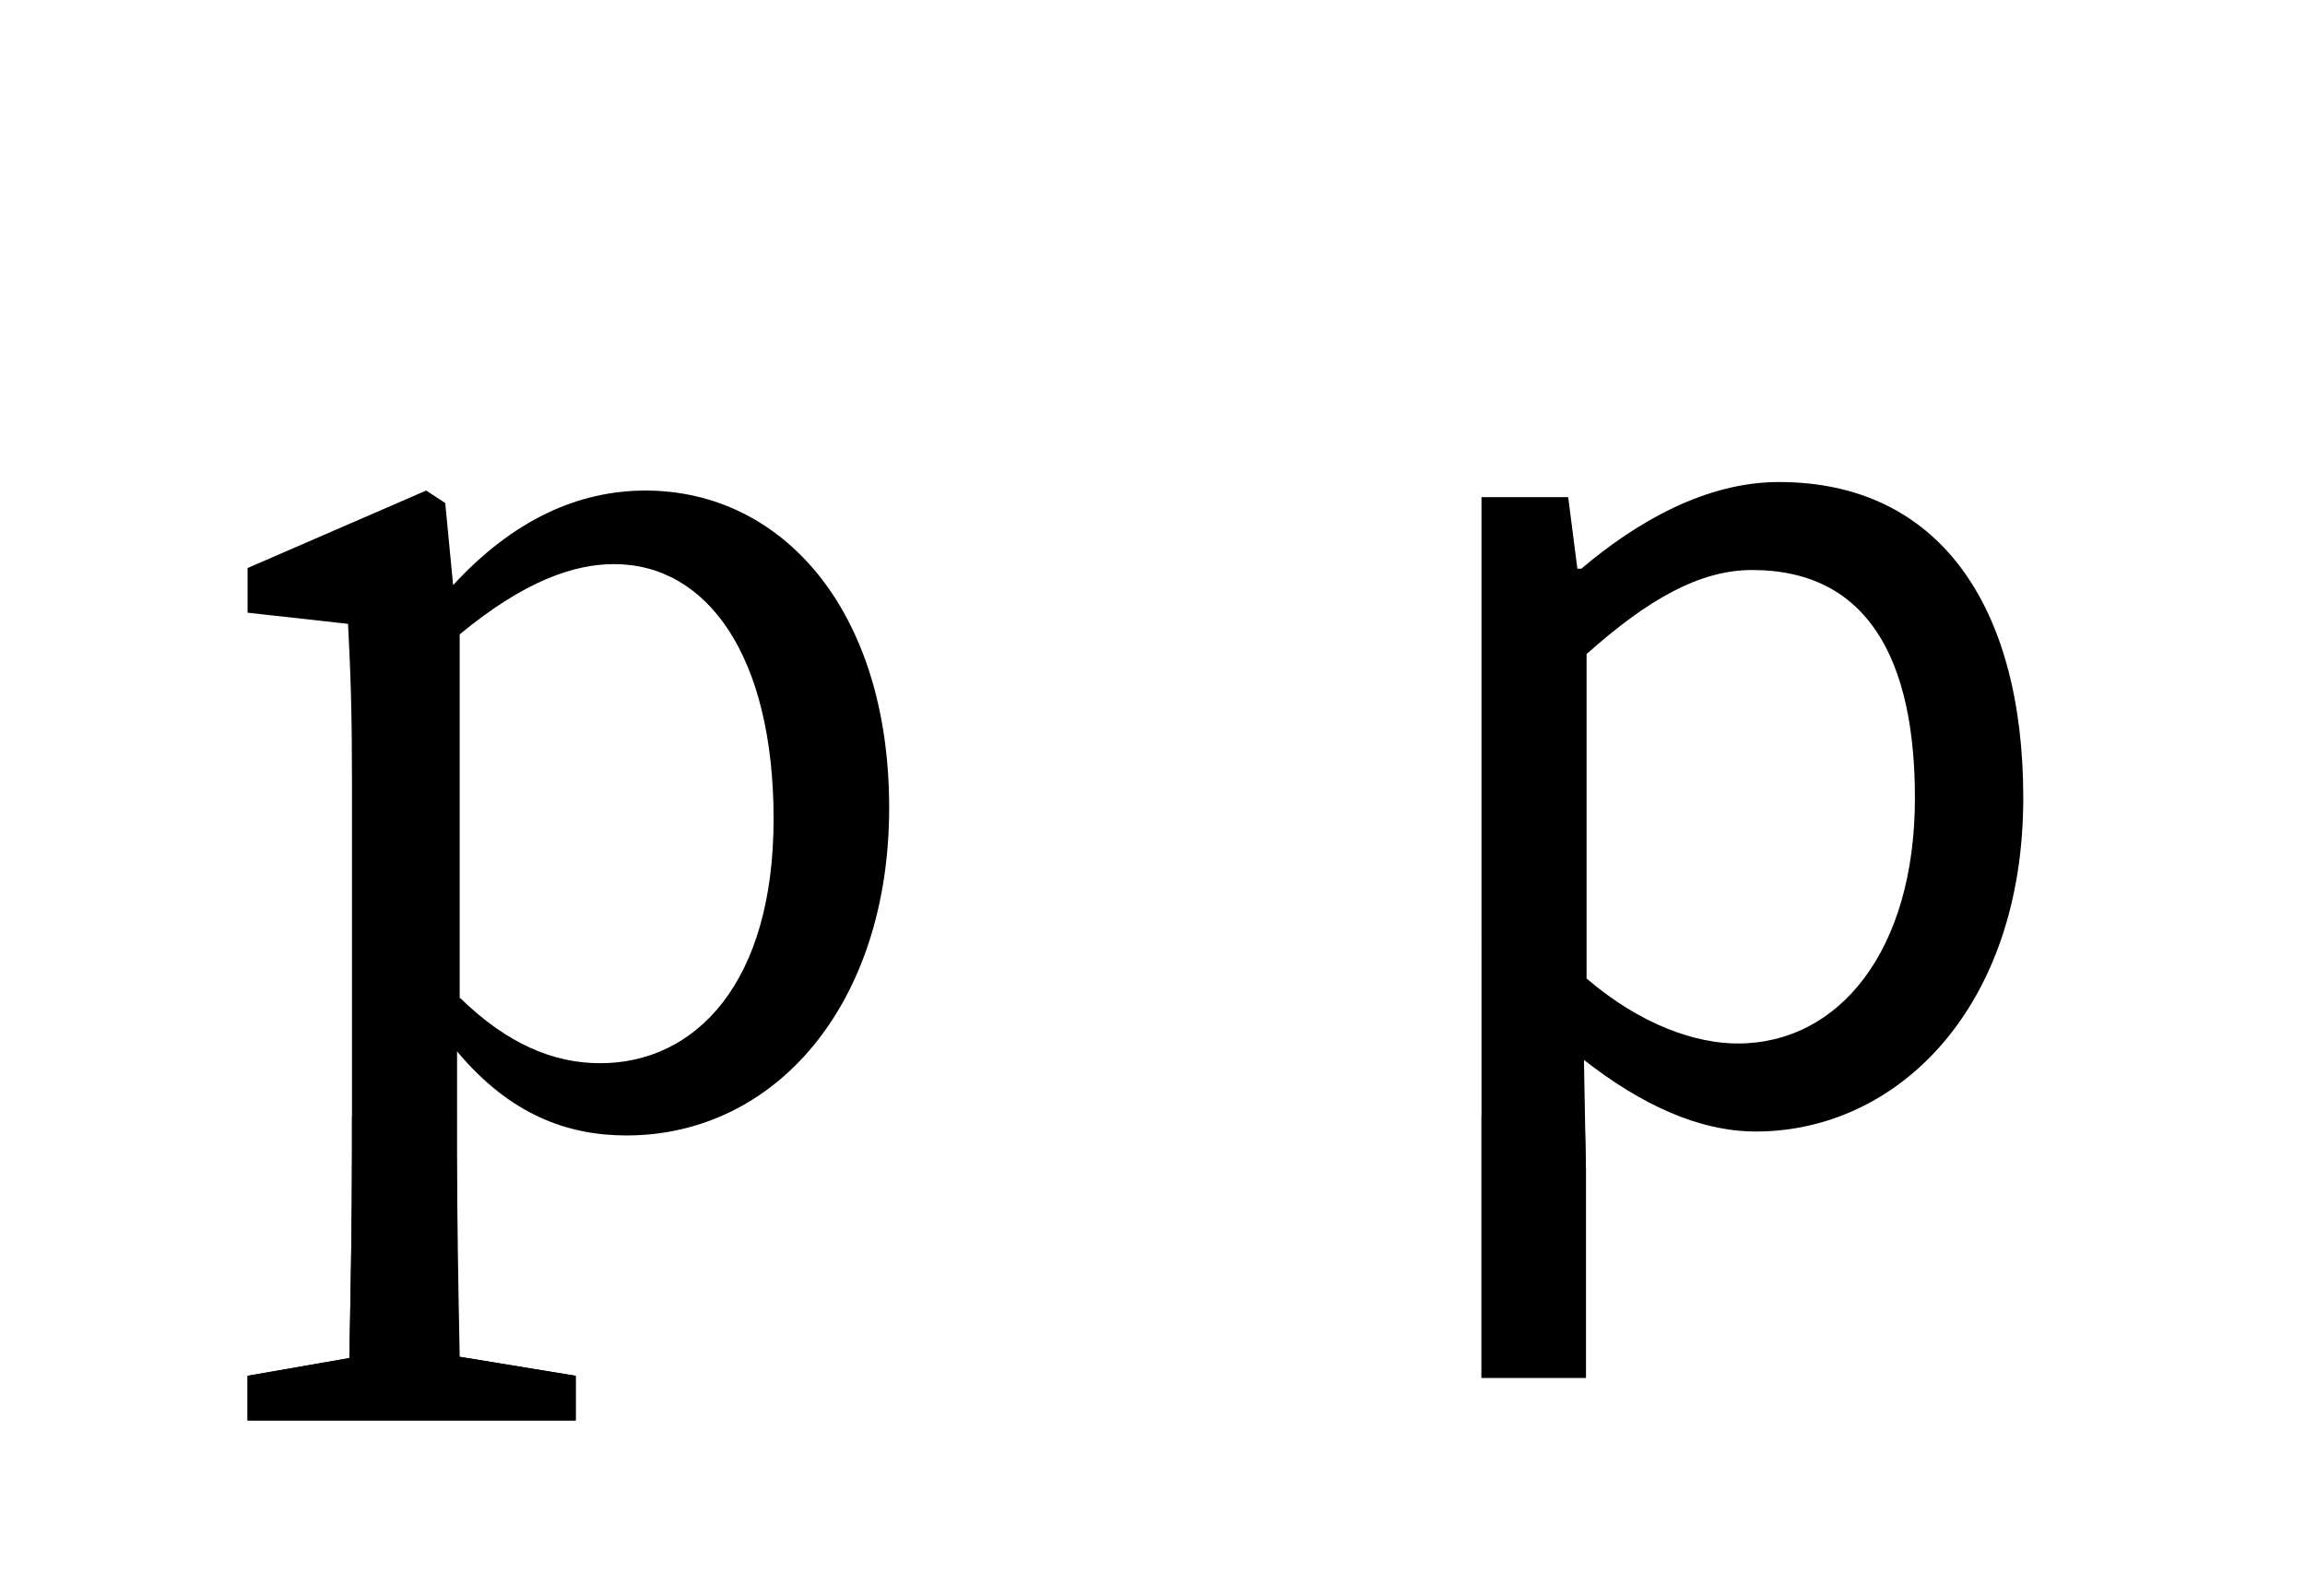 <?xml version="1.0" encoding="utf-8"?>
<svg version="1.1" xmlns="http://www.w3.org/2000/svg" xmlns:xlink="http://www.w3.org/1999/xlink" x="0px" y="0px"
	 viewBox="0 0 351 243" style="enable-background:new 0 0 351 243;" xml:space="preserve">
<g class="svg-line">
	<line x1="174.9" y1="219.3" x2="0.6" y2="219.3"/>
	<line x1="174.9" y1="78.2" x2="0.6" y2="78.2"/>
	<line x1="174.9" y1="216" x2="0.6" y2="216"/>
	<line x1="174.9" y1="40.2" x2="0.6" y2="40.2"/>
	<line x1="174.9" y1="30.1" x2="0.6" y2="30.1"/>
	<line x1="351" y1="31.9" x2="176.7" y2="31.9"/>
	<line x1="351" y1="42.7" x2="176.7" y2="42.7"/>
	<line x1="351" y1="75.3" x2="176.7" y2="75.3"/>
	<line x1="351" y1="209.8" x2="176.7" y2="209.8"/>
	<line x1="351" y1="213.5" x2="176.7" y2="213.5"/>
	<line class="base" x1="0.2" y1="170" x2="351" y2="170"/>
</g>
<g id="Layer_3">
	<g>
		<path class="svg-letter" d="M69,89.1c9.1-9.9,19-14.4,29.3-14.4c20.8,0,37.1,18.2,37.1,48.3c0,29.9-17.3,49.9-40,49.9
			c-8.9,0-17.7-3.1-25.8-12.8v15.3c0,10.3,0.2,20.8,0.4,31.2l17.7,2.9v6.8H37.7v-6.8l15.5-2.7c0.2-10.7,0.4-21,0.4-31.4v-56.1
			c0-10.7-0.2-16.5-0.6-24.3l-15.3-1.7v-6.8l27.2-11.8l2.9,1.9L69,89.1z M70.1,152c7.2,7,14.2,9.9,21.3,9.9
			c14.5,0,26.4-12.2,26.4-37.2c0-24.8-10.1-38.8-24.3-38.8c-6,0-13.6,2.5-23.5,10.7V152z"/>
	</g>
	<g>
		<path class="svg-letter" d="M241.5,178v31.8h-15.9V75.7h13.2l1.4,10.9h0.6c8.5-7.2,19-13.2,30.1-13.2c24.3,0,37.2,18.8,37.2,48.1
			c0,32-19.2,50.8-40.7,50.8c-8.7,0-17.5-4.1-26.2-10.9L241.5,178z M264.6,158.9c15.5,0,27-14.2,27-37.4c0-20.8-7-34.7-24.8-34.7
			c-8,0-15.9,4.5-25.2,12.8V149C250,156.2,258.4,158.9,264.6,158.9z"/>
	</g>
	<path class="svg-letter-part" d="M69.5,175.4V170H53.6v5.4c0,10.5-0.2,20.8-0.4,31.4l-15.5,2.7v6.8h49.9v-6.8l-17.7-2.9
		C69.7,196.2,69.5,185.7,69.5,175.4z"/>
	<polygon class="svg-letter-part"  points="241.5,178 241.3,170 225.6,170 225.6,209.8 241.5,209.8 	"/>
</g>
</svg>
